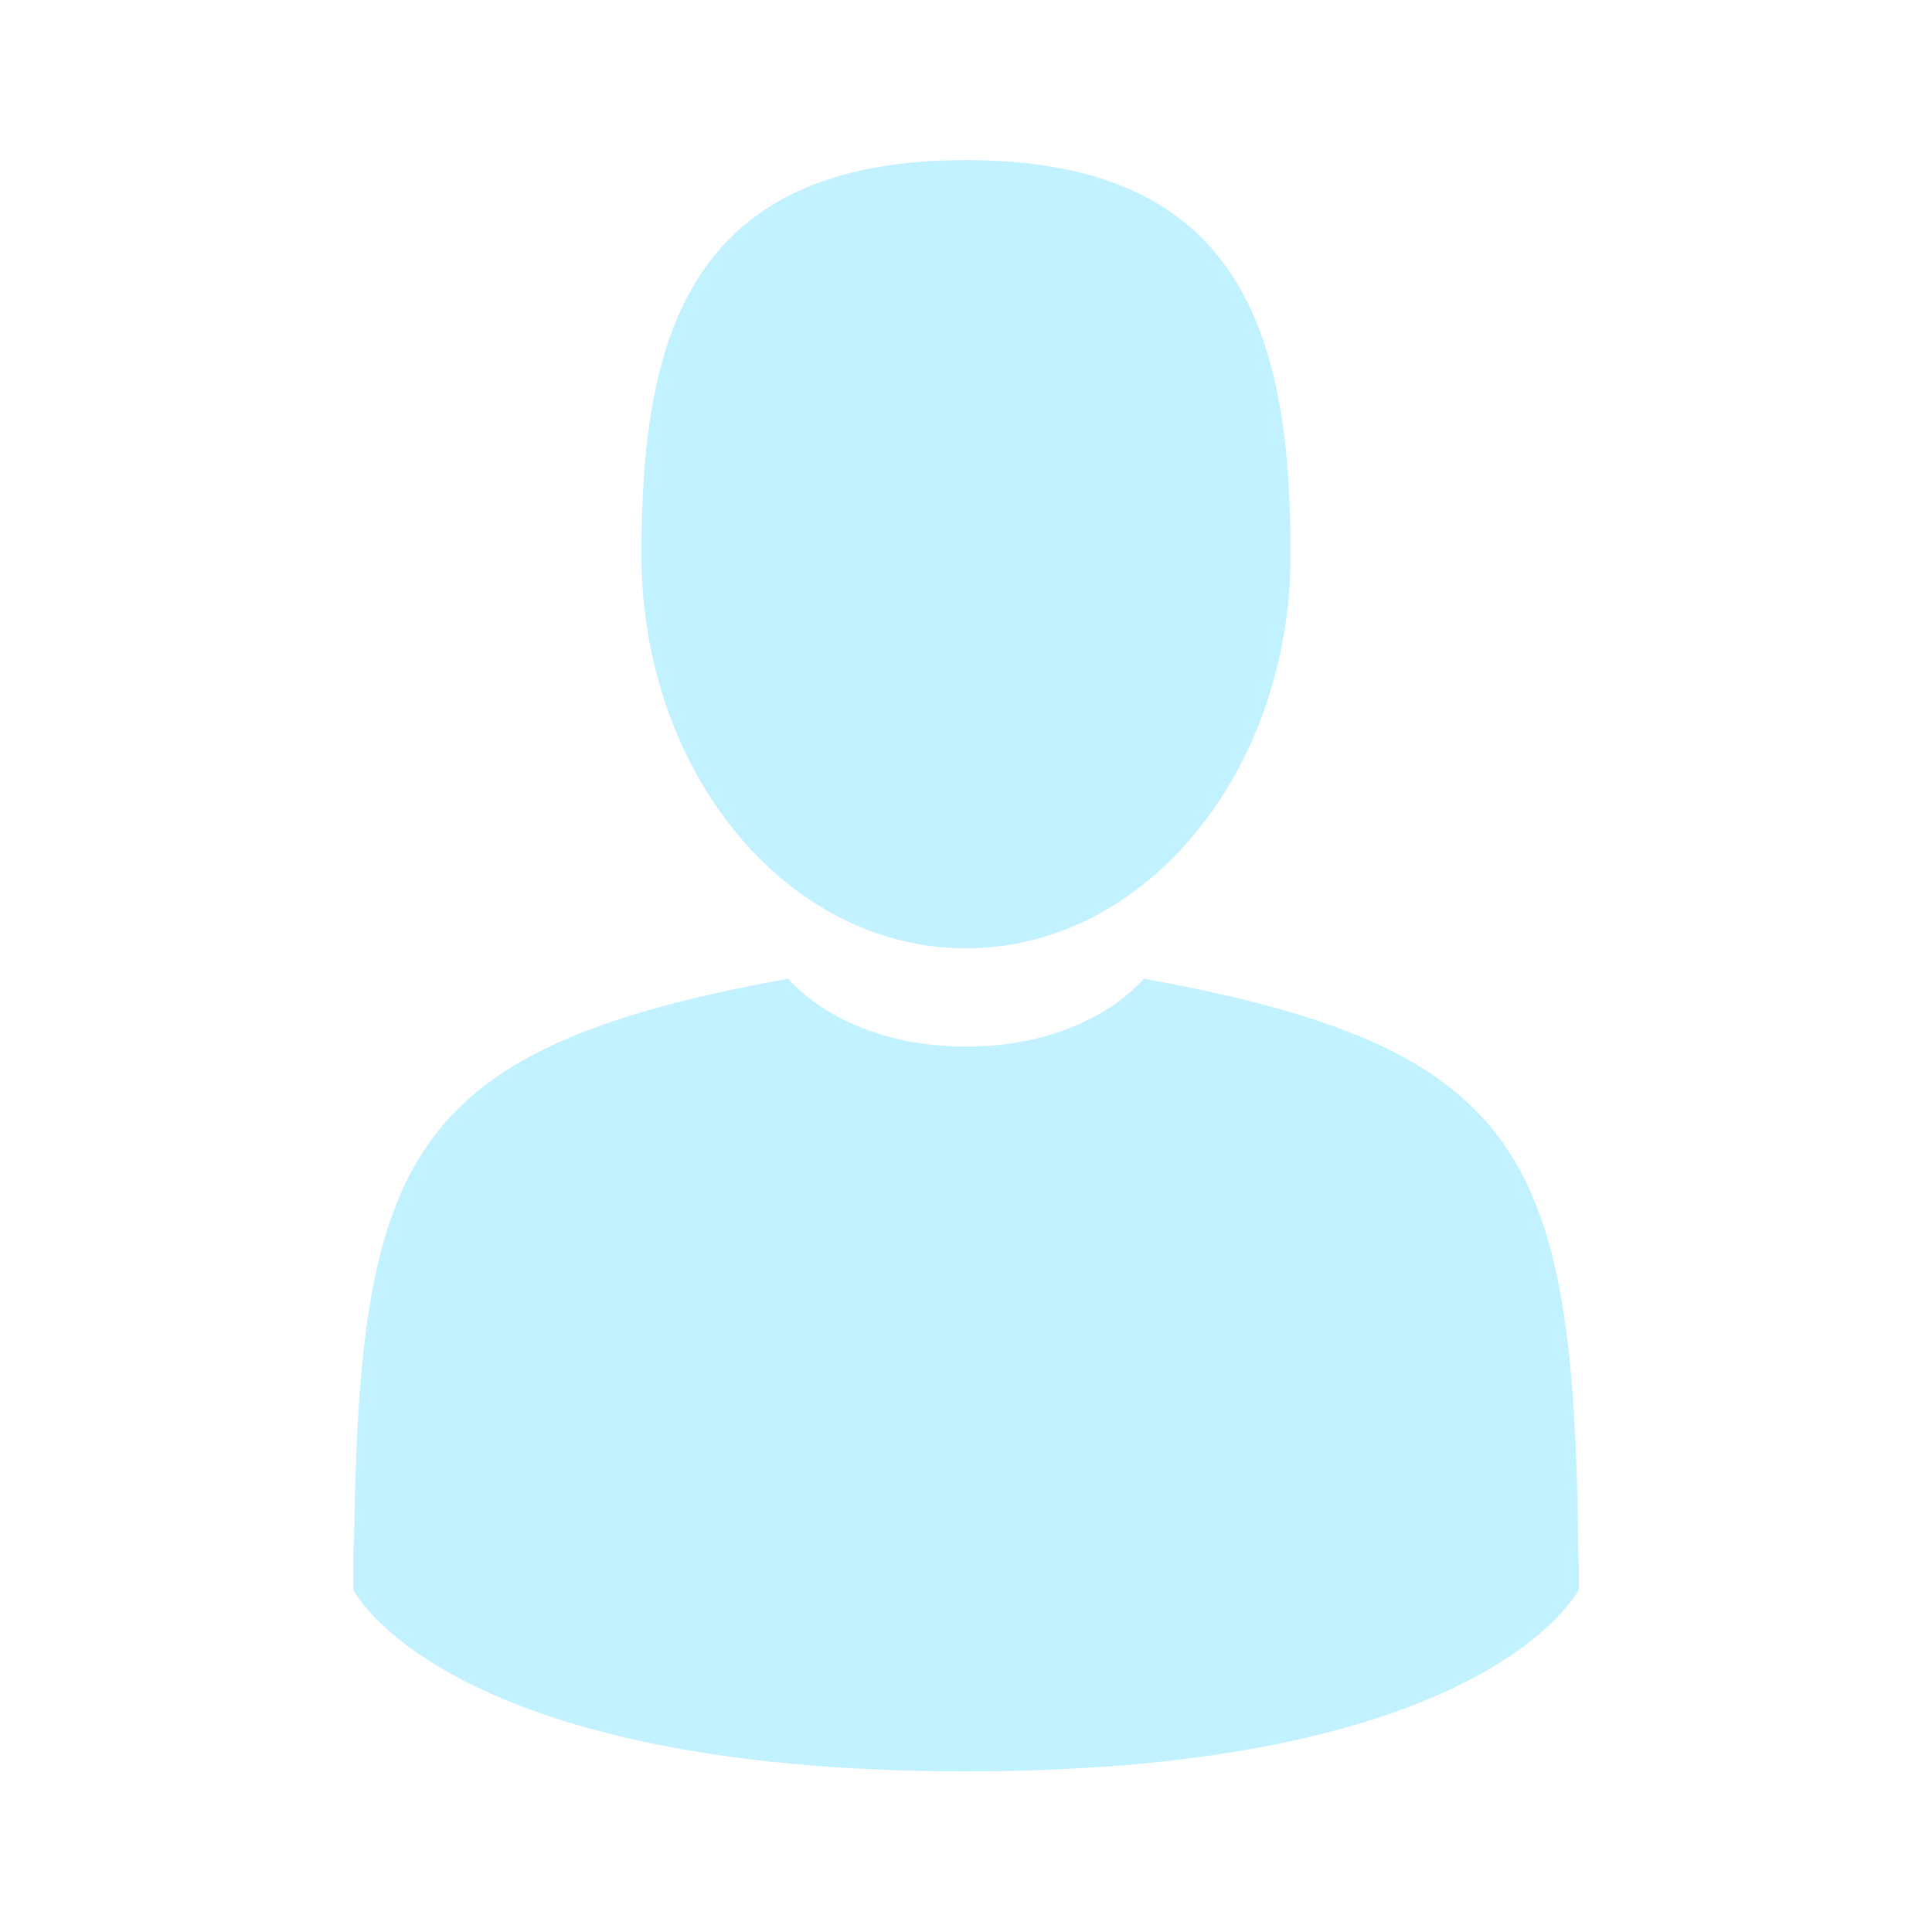 <?xml version="1.0" encoding="utf-8"?>
<!-- Generator: Adobe Illustrator 22.0.1, SVG Export Plug-In . SVG Version: 6.00 Build 0)  -->
<svg version="1.1" id="Capa_1" xmlns="http://www.w3.org/2000/svg" xmlns:xlink="http://www.w3.org/1999/xlink" x="0px" y="0px"
	 viewBox="0 0 350 350" style="enable-background:new 0 0 350 350;" xml:space="preserve">
<style type="text/css">
	.st0{fill:#C2F1FF;}
</style>
<g>
	<path class="st0" d="M175,171.8c32.5,0,58.8-32,58.8-71.4c0-39.4-8.6-71.4-58.8-71.4s-58.8,32-58.8,71.4
		C116.2,139.9,142.5,171.8,175,171.8z"/>
	<path class="st0" d="M64,280.8C64,278.4,64,280.1,64,280.8L64,280.8z"/>
	<path class="st0" d="M286,282.7C286,282,286,278.1,286,282.7L286,282.7z"/>
	<path class="st0" d="M285.9,277.9c-1.1-68.7-10.1-88.2-78.7-100.6c0,0-9.7,12.3-32.2,12.3s-32.2-12.3-32.2-12.3
		c-67.9,12.3-77.4,31.5-78.6,98.4c-0.1,5.5-0.2,5.7-0.2,5.1c0,1.2,0,3.4,0,7.2c0,0,16.3,32.9,111,32.9c94.6,0,111-32.9,111-32.9
		c0-2.5,0-4.2,0-5.3C286,283.1,285.9,282.3,285.9,277.9z"/>
</g>
</svg>
